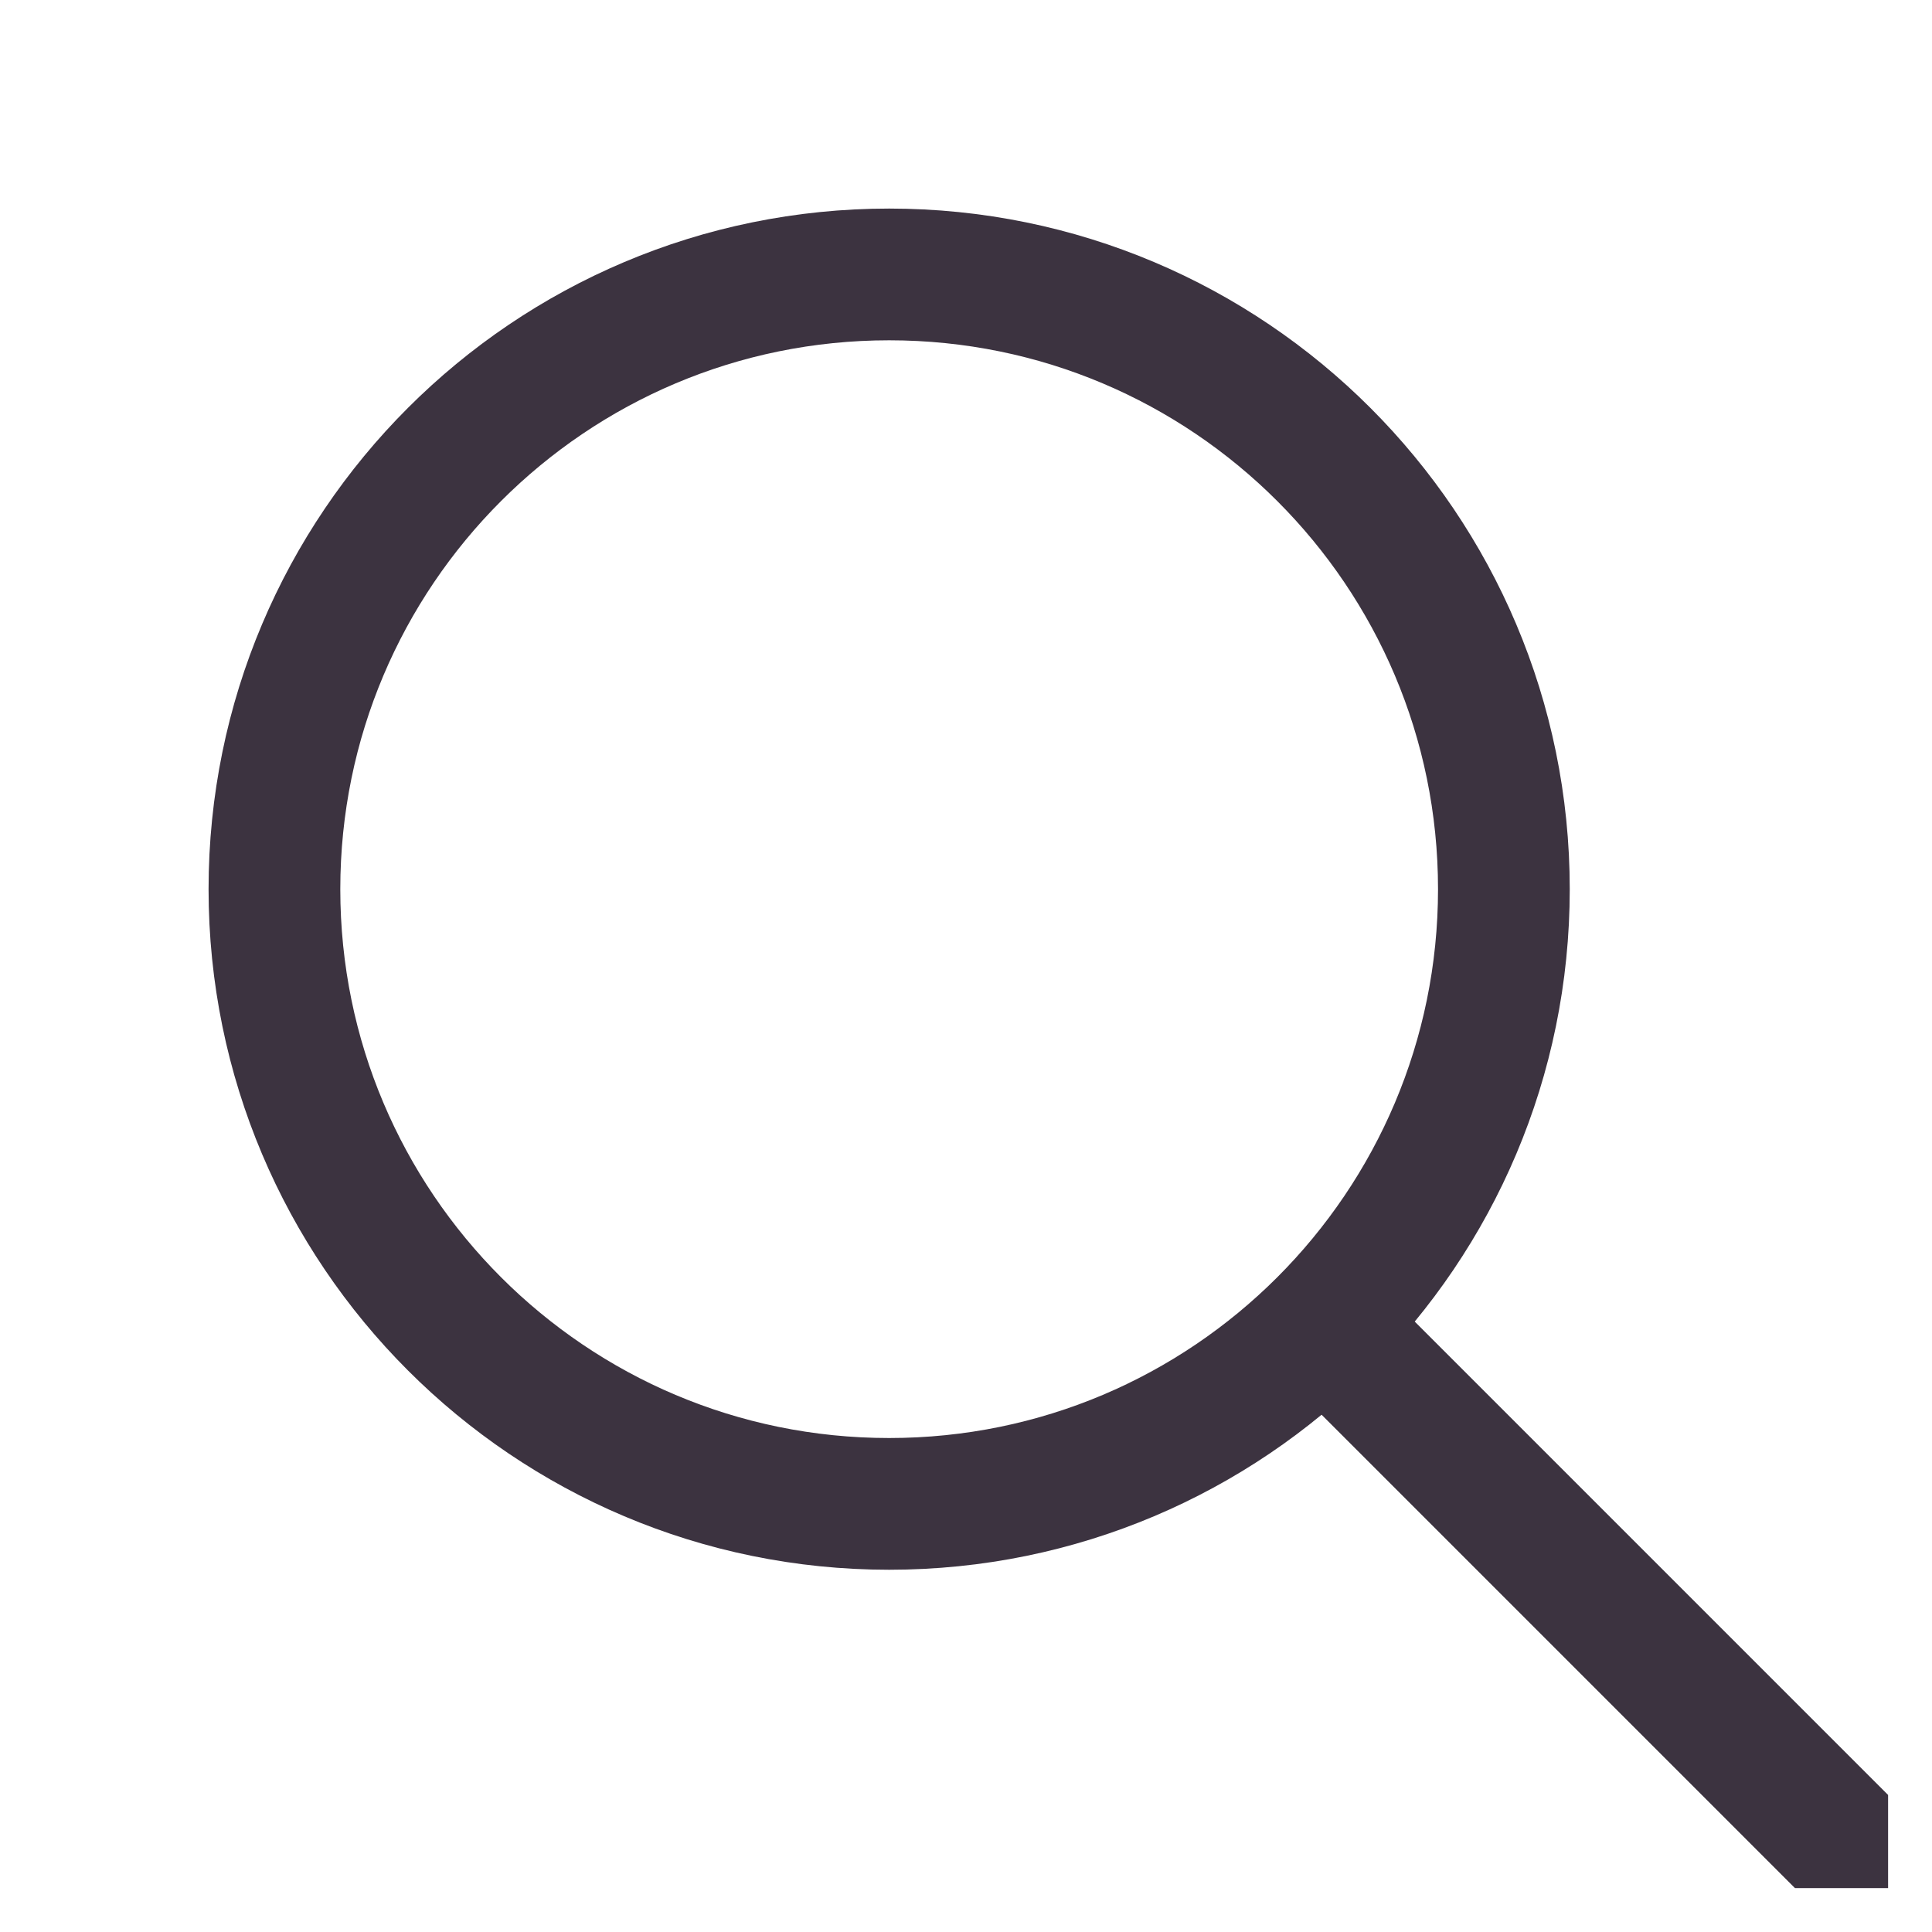 <svg width="21" height="21" viewBox="0 0 21 22" fill="none" xmlns="http://www.w3.org/2000/svg">
<g clip-path="url(#clip0_135_863)">
<path d="M9.625 17.125C13.491 17.125 16.625 13.991 16.625 10.125C16.625 6.259 13.491 3.125 9.625 3.125C5.759 3.125 2.625 6.259 2.625 10.125C2.625 13.991 5.759 17.125 9.625 17.125Z" stroke="#3C3340" stroke-width="1.5" stroke-linecap="round" stroke-linejoin="round"/>
<path d="M21 21.5L15 15.5" stroke="#3C3340" stroke-width="1.5" stroke-linecap="round" stroke-linejoin="round"/>
</g>
<defs>
<clipPath id="clip0_135_863">
<rect width="21" height="21" fill="white" transform="translate(0 0.5)"/>
</clipPath>
</defs>
</svg>
